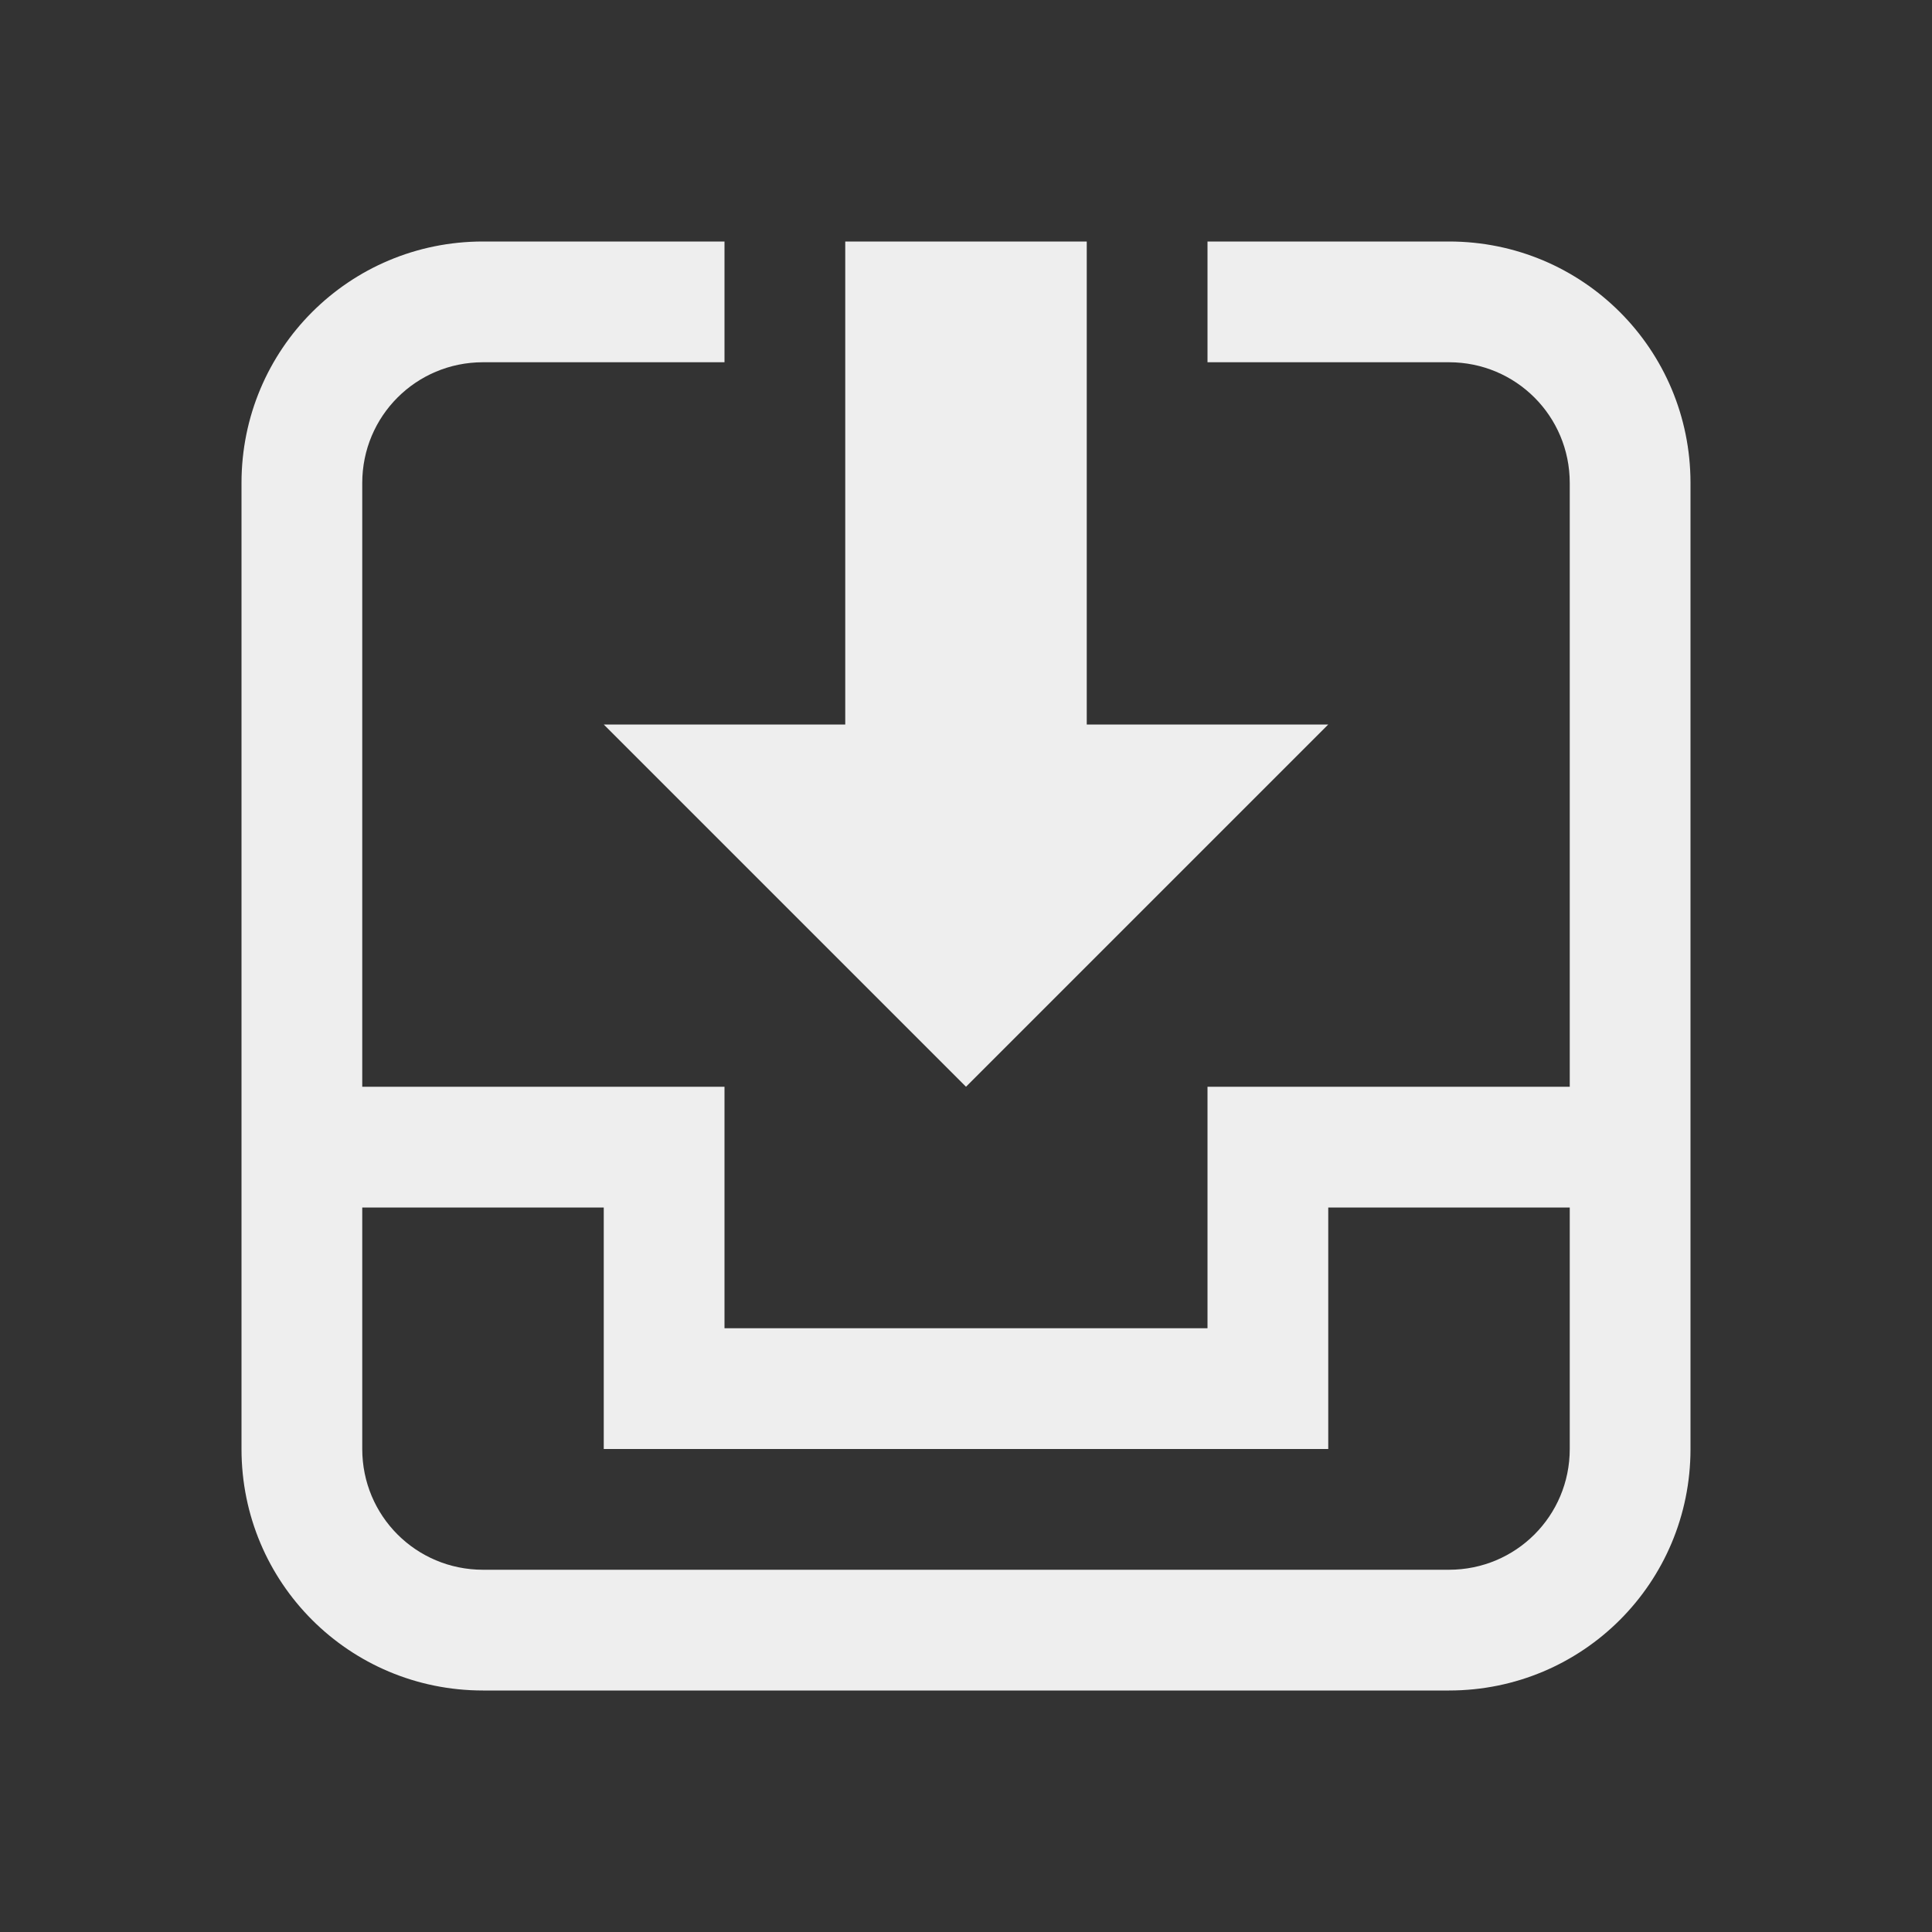 
<svg xmlns="http://www.w3.org/2000/svg" xmlns:xlink="http://www.w3.org/1999/xlink" width="22px" height="22px" viewBox="0 0 22 22" version="1.1">
<rect x="0" y="0" width="22" height="22" fill="#333333" stroke="none"/>
<g id="surface1">
<defs>
  <style id="current-color-scheme" type="text/css">
   .ColorScheme-Text { color:#eeeeee; } .ColorScheme-Highlight { color:#424242; }
  </style>
 </defs>
<path style="fill:currentColor" class="ColorScheme-Text" d="M 5.5 2.75 C 3.977 2.75 2.75 3.977 2.75 5.5 L 2.75 16.5 C 2.75 18.023 3.977 19.25 5.5 19.25 L 16.5 19.25 C 18.023 19.25 19.25 18.023 19.25 16.5 L 19.25 5.5 C 19.25 3.977 18.023 2.75 16.5 2.75 L 13.75 2.75 L 13.75 4.125 L 16.5 4.125 C 17.262 4.125 17.875 4.738 17.875 5.5 L 17.875 12.375 L 13.75 12.375 L 13.75 15.125 L 8.25 15.125 L 8.25 12.375 L 4.125 12.375 L 4.125 5.5 C 4.125 4.738 4.738 4.125 5.5 4.125 L 8.25 4.125 L 8.25 2.75 Z M 9.625 2.75 L 9.625 8.25 L 6.875 8.25 L 11 12.375 L 15.125 8.25 L 12.375 8.25 L 12.375 2.75 Z M 4.125 13.75 L 6.875 13.75 L 6.875 16.5 L 15.125 16.5 L 15.125 13.75 L 17.875 13.75 L 17.875 16.5 C 17.875 17.262 17.262 17.875 16.5 17.875 L 5.5 17.875 C 4.738 17.875 4.125 17.262 4.125 16.5 Z M 4.125 13.75 "/>
</g>
</svg>
